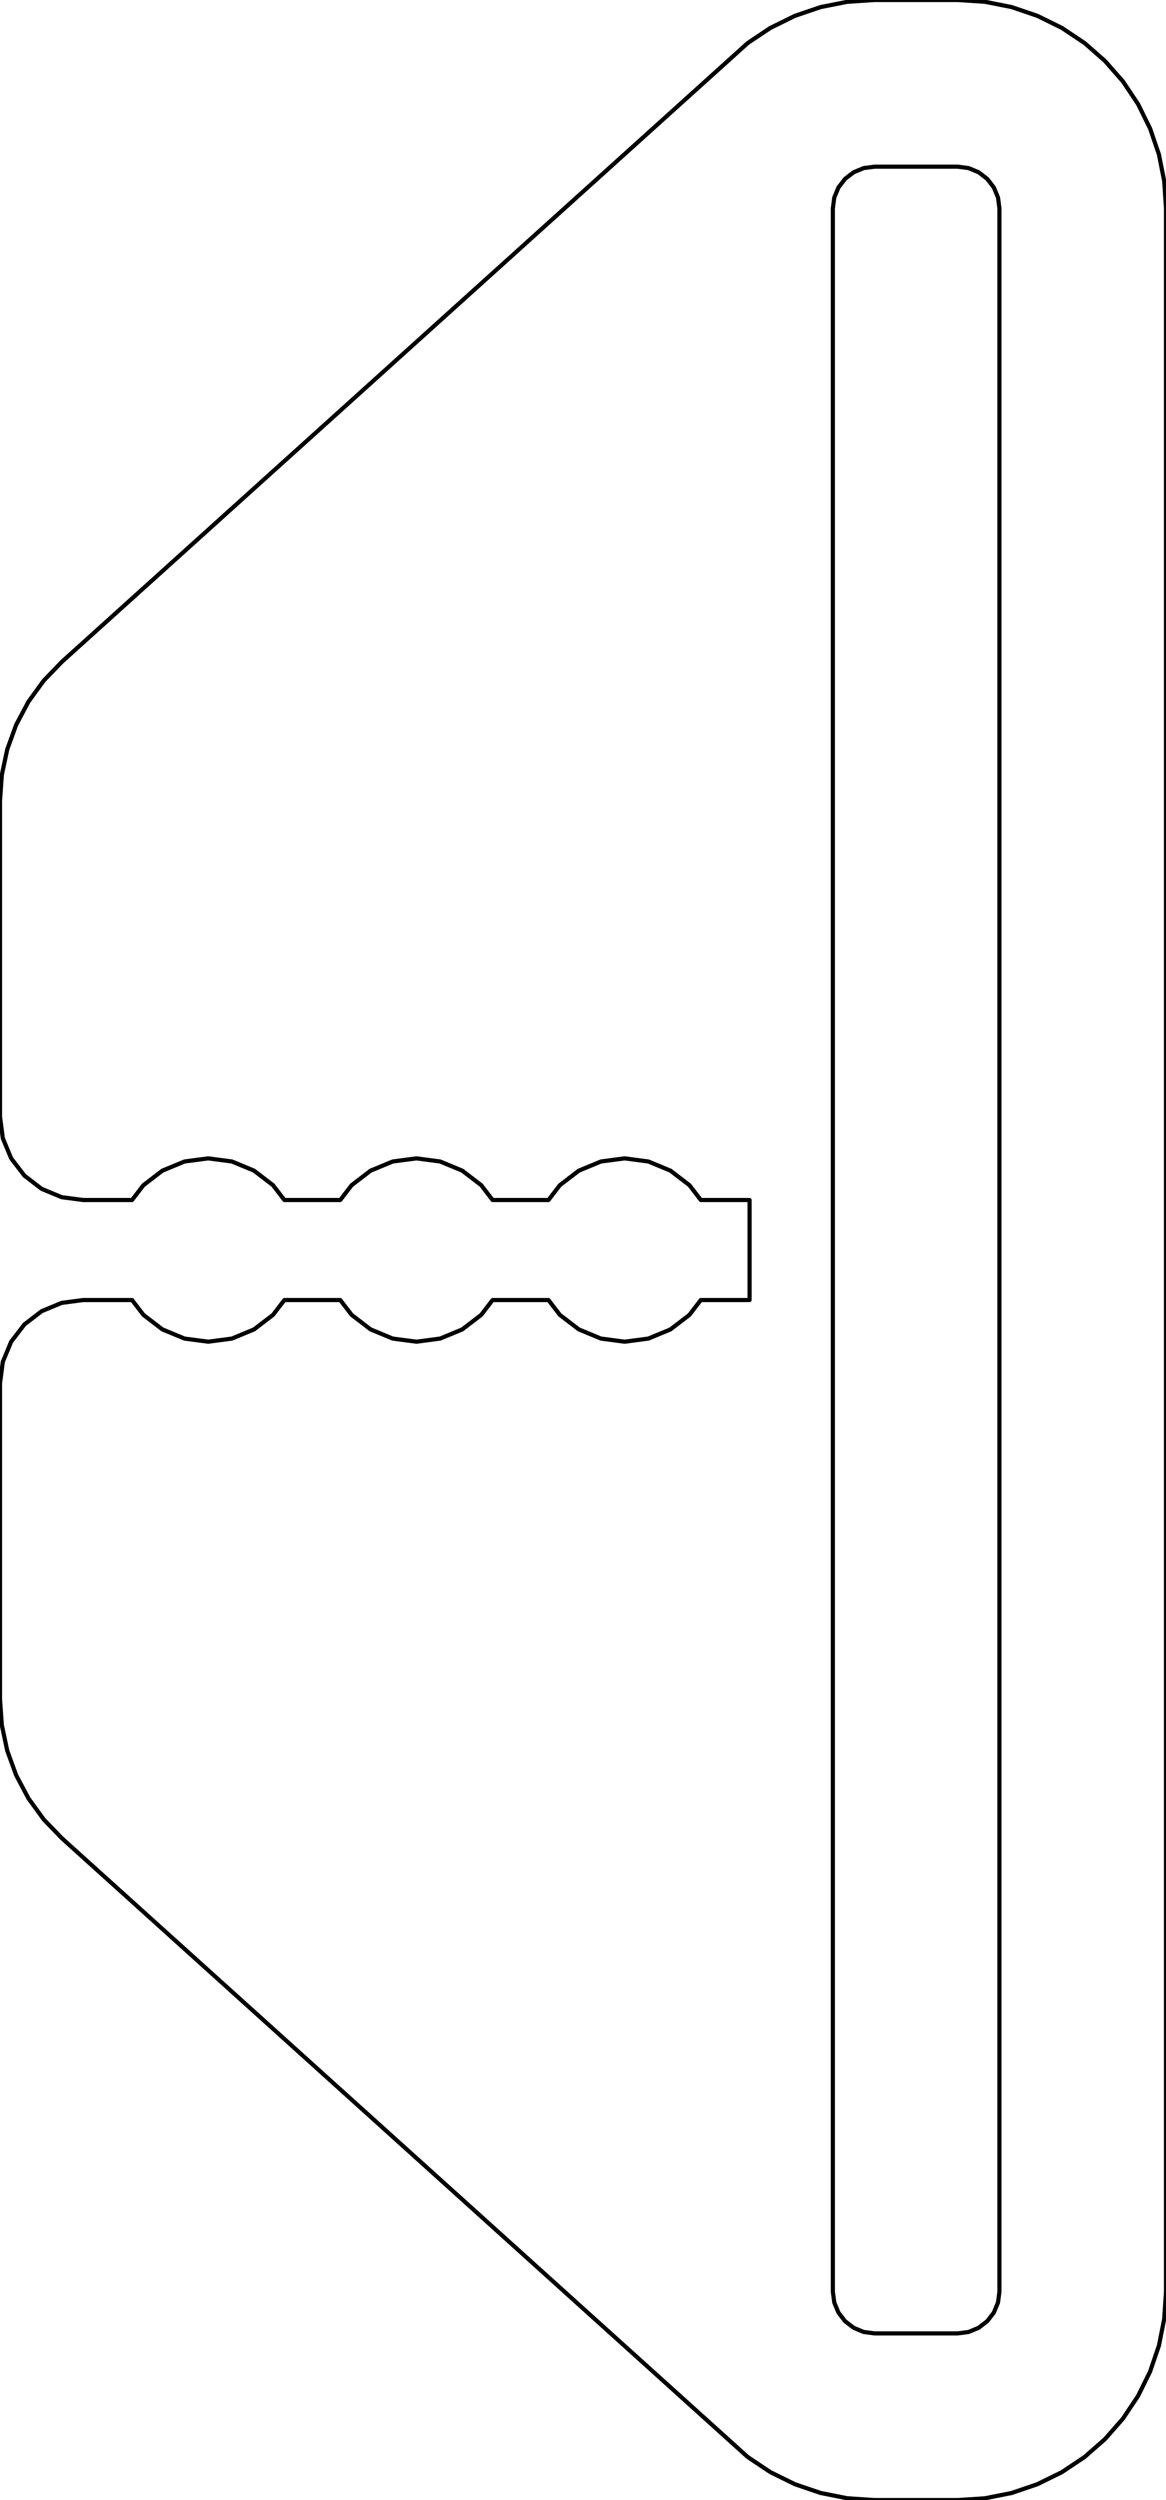 <?xml version="1.0" encoding="UTF-8" standalone="no"?>
<svg
   width="28mm"
   height="60mm"
   viewBox="0 0 28 60"
   version="1.1"
   id="svg1"
   sodipodi:docname="Belt Loop, B (3mm x 2).svg"
   inkscape:version="1.4 (86a8ad7, 2024-10-11)"
   xmlns:inkscape="http://www.inkscape.org/namespaces/inkscape"
   xmlns:sodipodi="http://sodipodi.sourceforge.net/DTD/sodipodi-0.dtd"
   xmlns="http://www.w3.org/2000/svg"
   xmlns:svg="http://www.w3.org/2000/svg">
  <defs
     id="defs1" />
  <sodipodi:namedview
     id="namedview1"
     pagecolor="#ffffff"
     bordercolor="#000000"
     borderopacity="0.25"
     inkscape:showpageshadow="2"
     inkscape:pageopacity="0.0"
     inkscape:pagecheckerboard="0"
     inkscape:deskcolor="#d1d1d1"
     inkscape:document-units="mm"
     inkscape:zoom="8.5328125"
     inkscape:cx="52.854789"
     inkscape:cy="113.38583"
     inkscape:window-width="3840"
     inkscape:window-height="2137"
     inkscape:window-x="-8"
     inkscape:window-y="-8"
     inkscape:window-maximized="1"
     inkscape:current-layer="svg1" />
  <desc
     id="desc1">Output from Flights of Ideas SVG Sketchup Plugin</desc>
  <path
     id="face0-cut"
     style="fill:none;stroke:#000000;stroke-miterlimit:4;stroke-dasharray:none;stroke-linejoin:round;stroke-linecap:round;stroke-width:0.1"
     d="M 13.171,31.2 L 11.829,31.2 L 11.556,31.556 L 11.1,31.905 L 10.569,32.125 L 10,32.2 L 9.431,32.125 L 8.9,31.905 L 8.444,31.556 L 8.171,31.2 L 6.829,31.2 L 6.556,31.556 L 6.1,31.905 L 5.569,32.125 L 5,32.2 L 4.431,32.125 L 3.9,31.905 L 3.444,31.556 L 3.171,31.2 L 2,31.2 L 1.482,31.268 L 1,31.468 L 0.586,31.786 L 0.268,32.2 L 0.068,32.682 L 2.018964551098179e-09,33.2 L 3.1132003641687334e-09,40.777 L 0.044,41.402 L 0.174,42.015 L 0.388,42.604 L 0.682,43.158 L 1.05,43.665 L 1.485,44.116 L 17.956,58.967 L 18.5,59.33 L 19.087,59.619 L 19.706,59.83 L 20.347,59.957 L 21,60 L 23,60 L 23.653,59.957 L 24.294,59.83 L 24.913,59.619 L 25.5,59.33 L 26.044,58.967 L 26.536,58.536 L 26.967,58.044 L 27.33,57.5 L 27.619,56.913 L 27.83,56.294 L 27.957,55.653 L 28,55 L 28,5 L 27.957,4.347 L 27.83,3.706 L 27.619,3.087 L 27.33,2.5 L 26.967,1.956 L 26.536,1.464 L 26.044,1.033 L 25.5,0.67 L 24.913,0.381 L 24.294,0.17 L 23.653,0.043 L 23,0.0 L 21,2.887645678129047e-10 L 20.347,0.043 L 19.706,0.17 L 19.087,0.381 L 18.5,0.67 L 17.956,1.033 L 1.485,15.884 L 1.05,16.335 L 0.682,16.842 L 0.388,17.396 L 0.174,17.985 L 0.044,18.598 L 0.0,19.223 L 1.0944631867459975e-09,26.8 L 0.068,27.318 L 0.268,27.8 L 0.586,28.214 L 1,28.532 L 1.482,28.732 L 2,28.8 L 3.171,28.8 L 3.444,28.444 L 3.9,28.095 L 4.431,27.875 L 5,27.8 L 5.569,27.875 L 6.1,28.095 L 6.556,28.444 L 6.829,28.8 L 8.171,28.8 L 8.444,28.444 L 8.9,28.095 L 9.431,27.875 L 10,27.8 L 10.569,27.875 L 11.1,28.095 L 11.556,28.444 L 11.829,28.8 L 13.171,28.8 L 13.444,28.444 L 13.9,28.095 L 14.431,27.875 L 15,27.8 L 15.569,27.875 L 16.1,28.095 L 16.556,28.444 L 16.829,28.8 L 18,28.8 L 18,31.2 L 16.829,31.2 L 16.556,31.556 L 16.1,31.905 L 15.569,32.125 L 15,32.2 L 14.431,32.125 L 13.9,31.905 L 13.444,31.556 L 13.171,31.2 M 20,55 L 20,5 L 20.034,4.741 L 20.134,4.5 L 20.293,4.293 L 20.5,4.134 L 20.741,4.034 L 21,4 L 23,4 L 23.259,4.034 L 23.5,4.134 L 23.707,4.293 L 23.866,4.5 L 23.966,4.741 L 24,5 L 24,55 L 23.966,55.259 L 23.866,55.5 L 23.707,55.707 L 23.5,55.866 L 23.259,55.966 L 23,56 L 21,56 L 20.741,55.966 L 20.5,55.866 L 20.293,55.707 L 20.134,55.5 L 20.034,55.259 L 20,55 " />
</svg>

